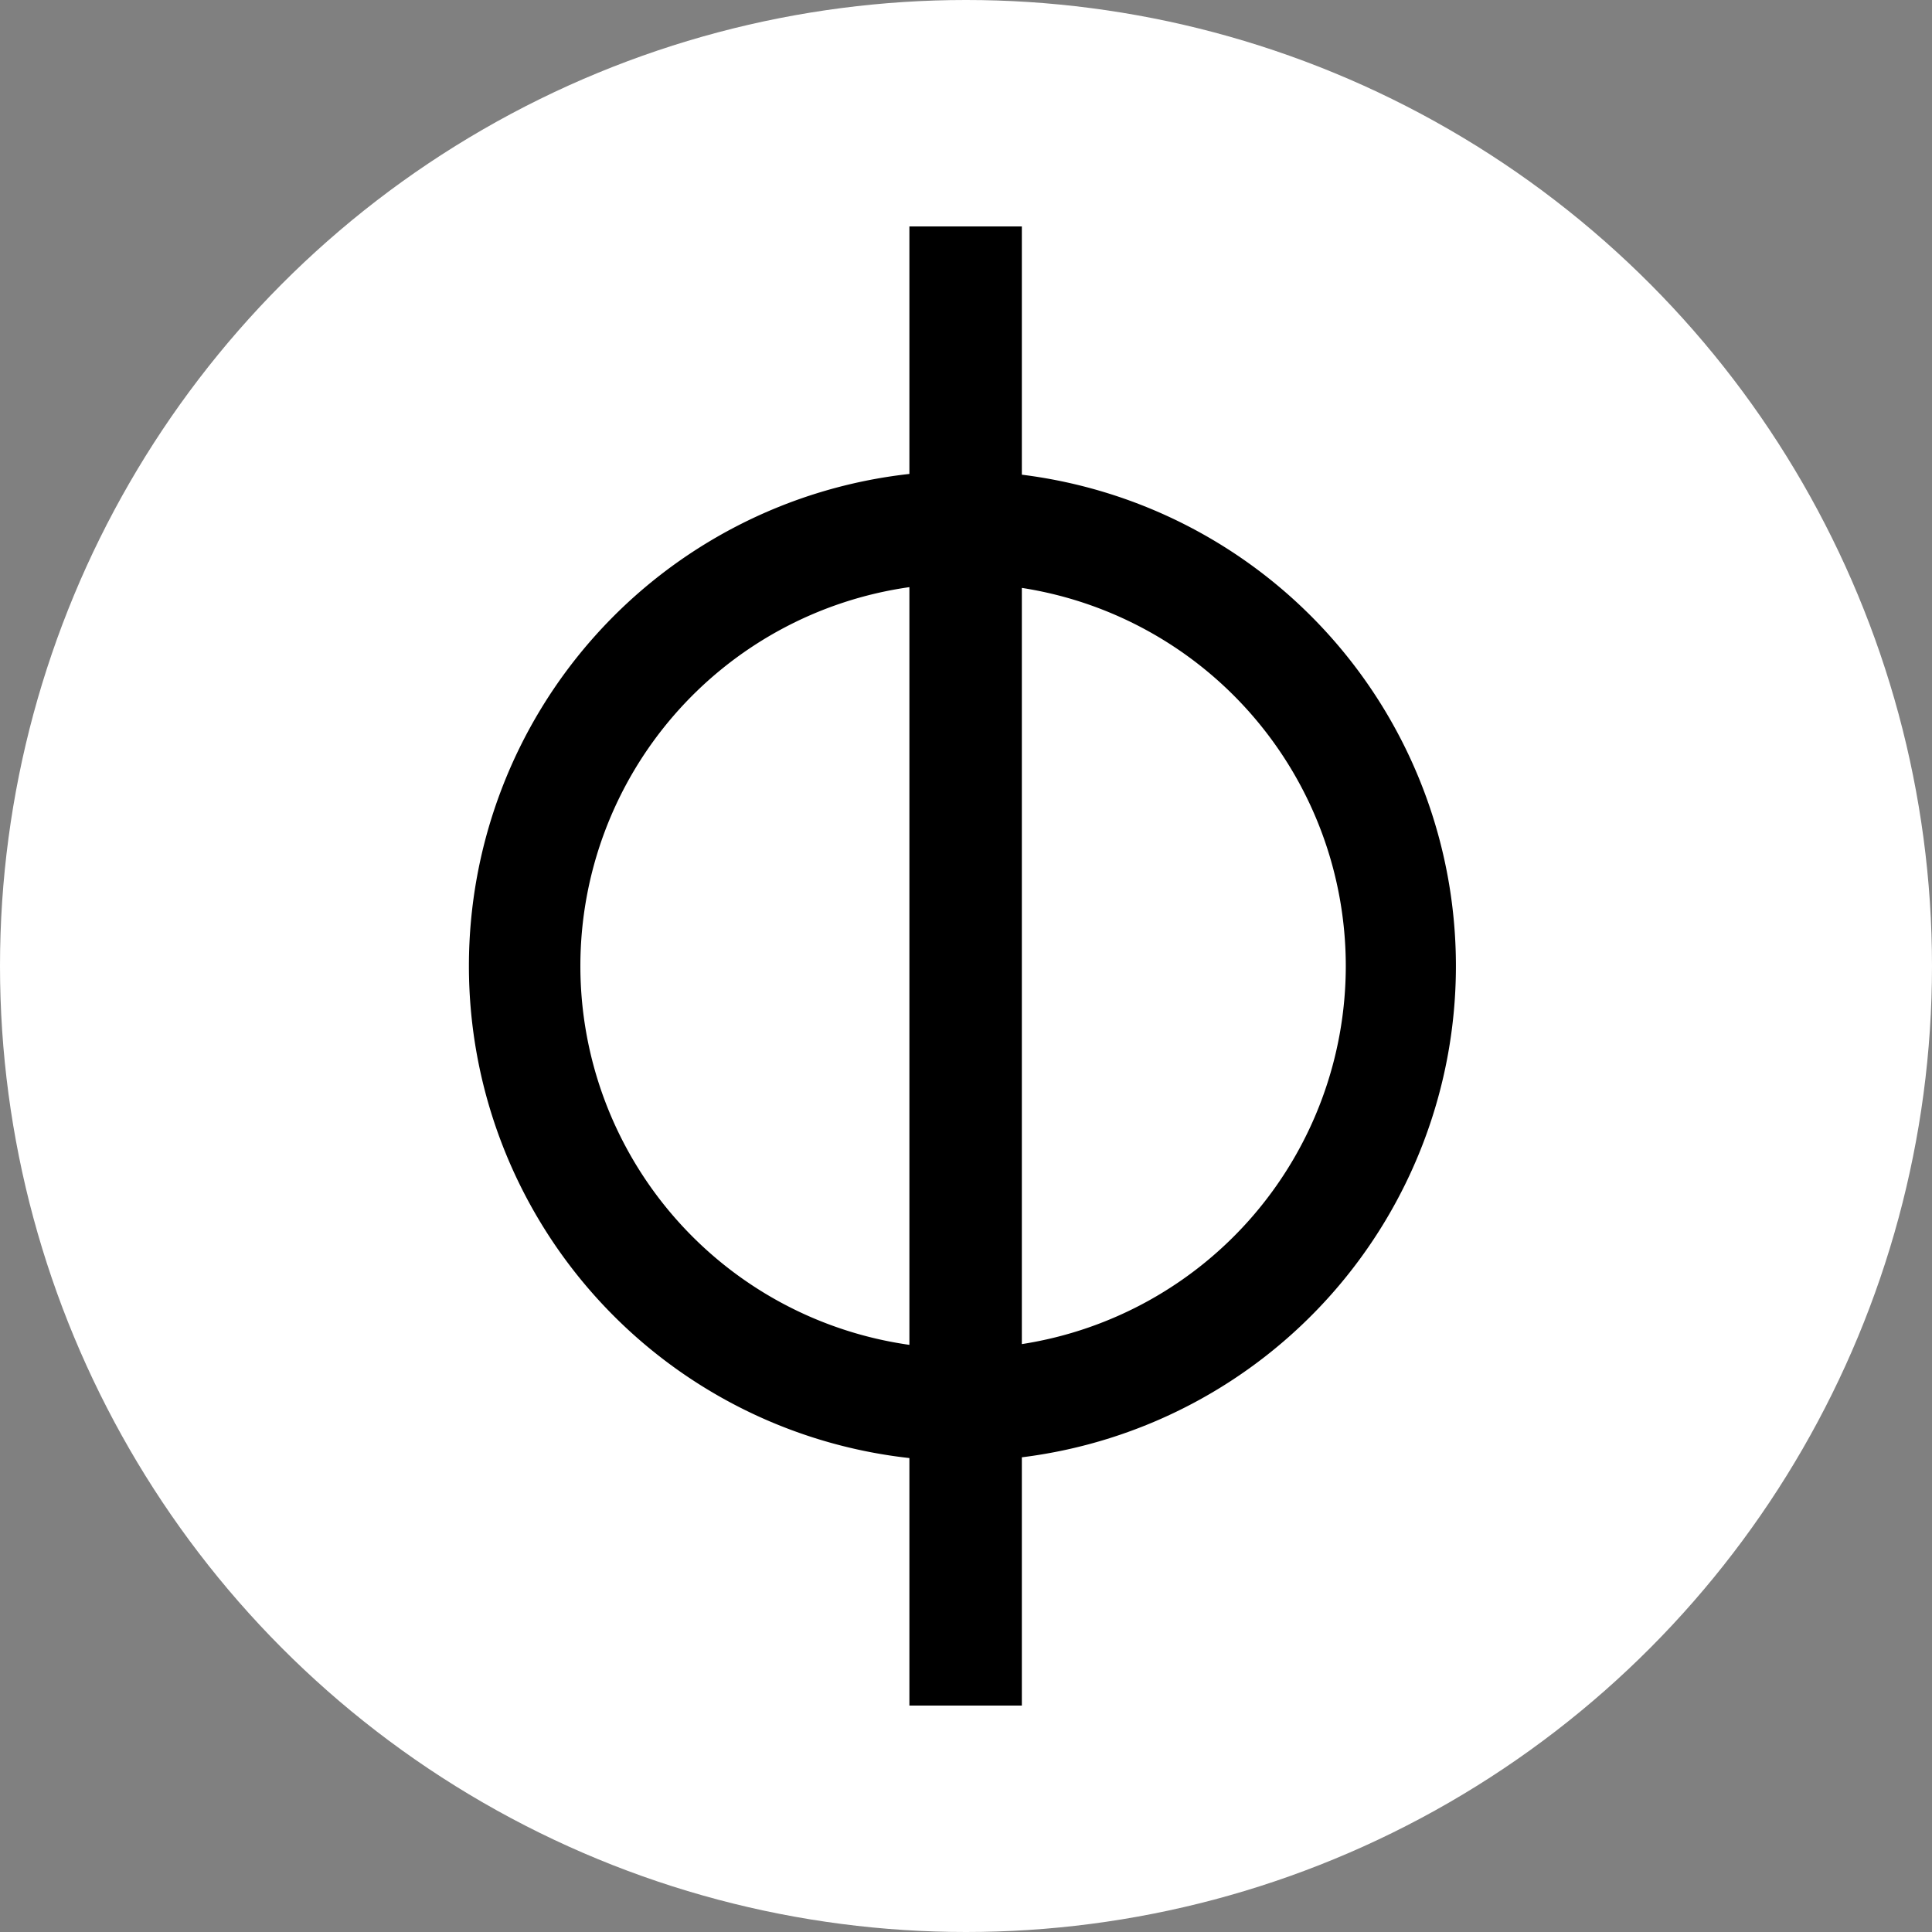 <svg xmlns="http://www.w3.org/2000/svg" fill="none" viewBox="0 0 256 256"><rect x="0" y="0" width="256" height="256" fill="#808080" stroke="none"/><circle cx="128" cy="128" r="128" fill="#fff"/><path fill="#000" fill-rule="evenodd" d="M120.5 30h14.9v32.9a65.6 65.6 0 0 1 0 130.2V226h-14.9v-32.8a65.6 65.6 0 0 1 0-130.4V30Zm0 47.8a50.7 50.7 0 0 0 0 100.4V77.8Zm14.9 100.3a50.7 50.7 0 0 0 0-100.2v100.2Z" clip-rule="evenodd"/></svg>